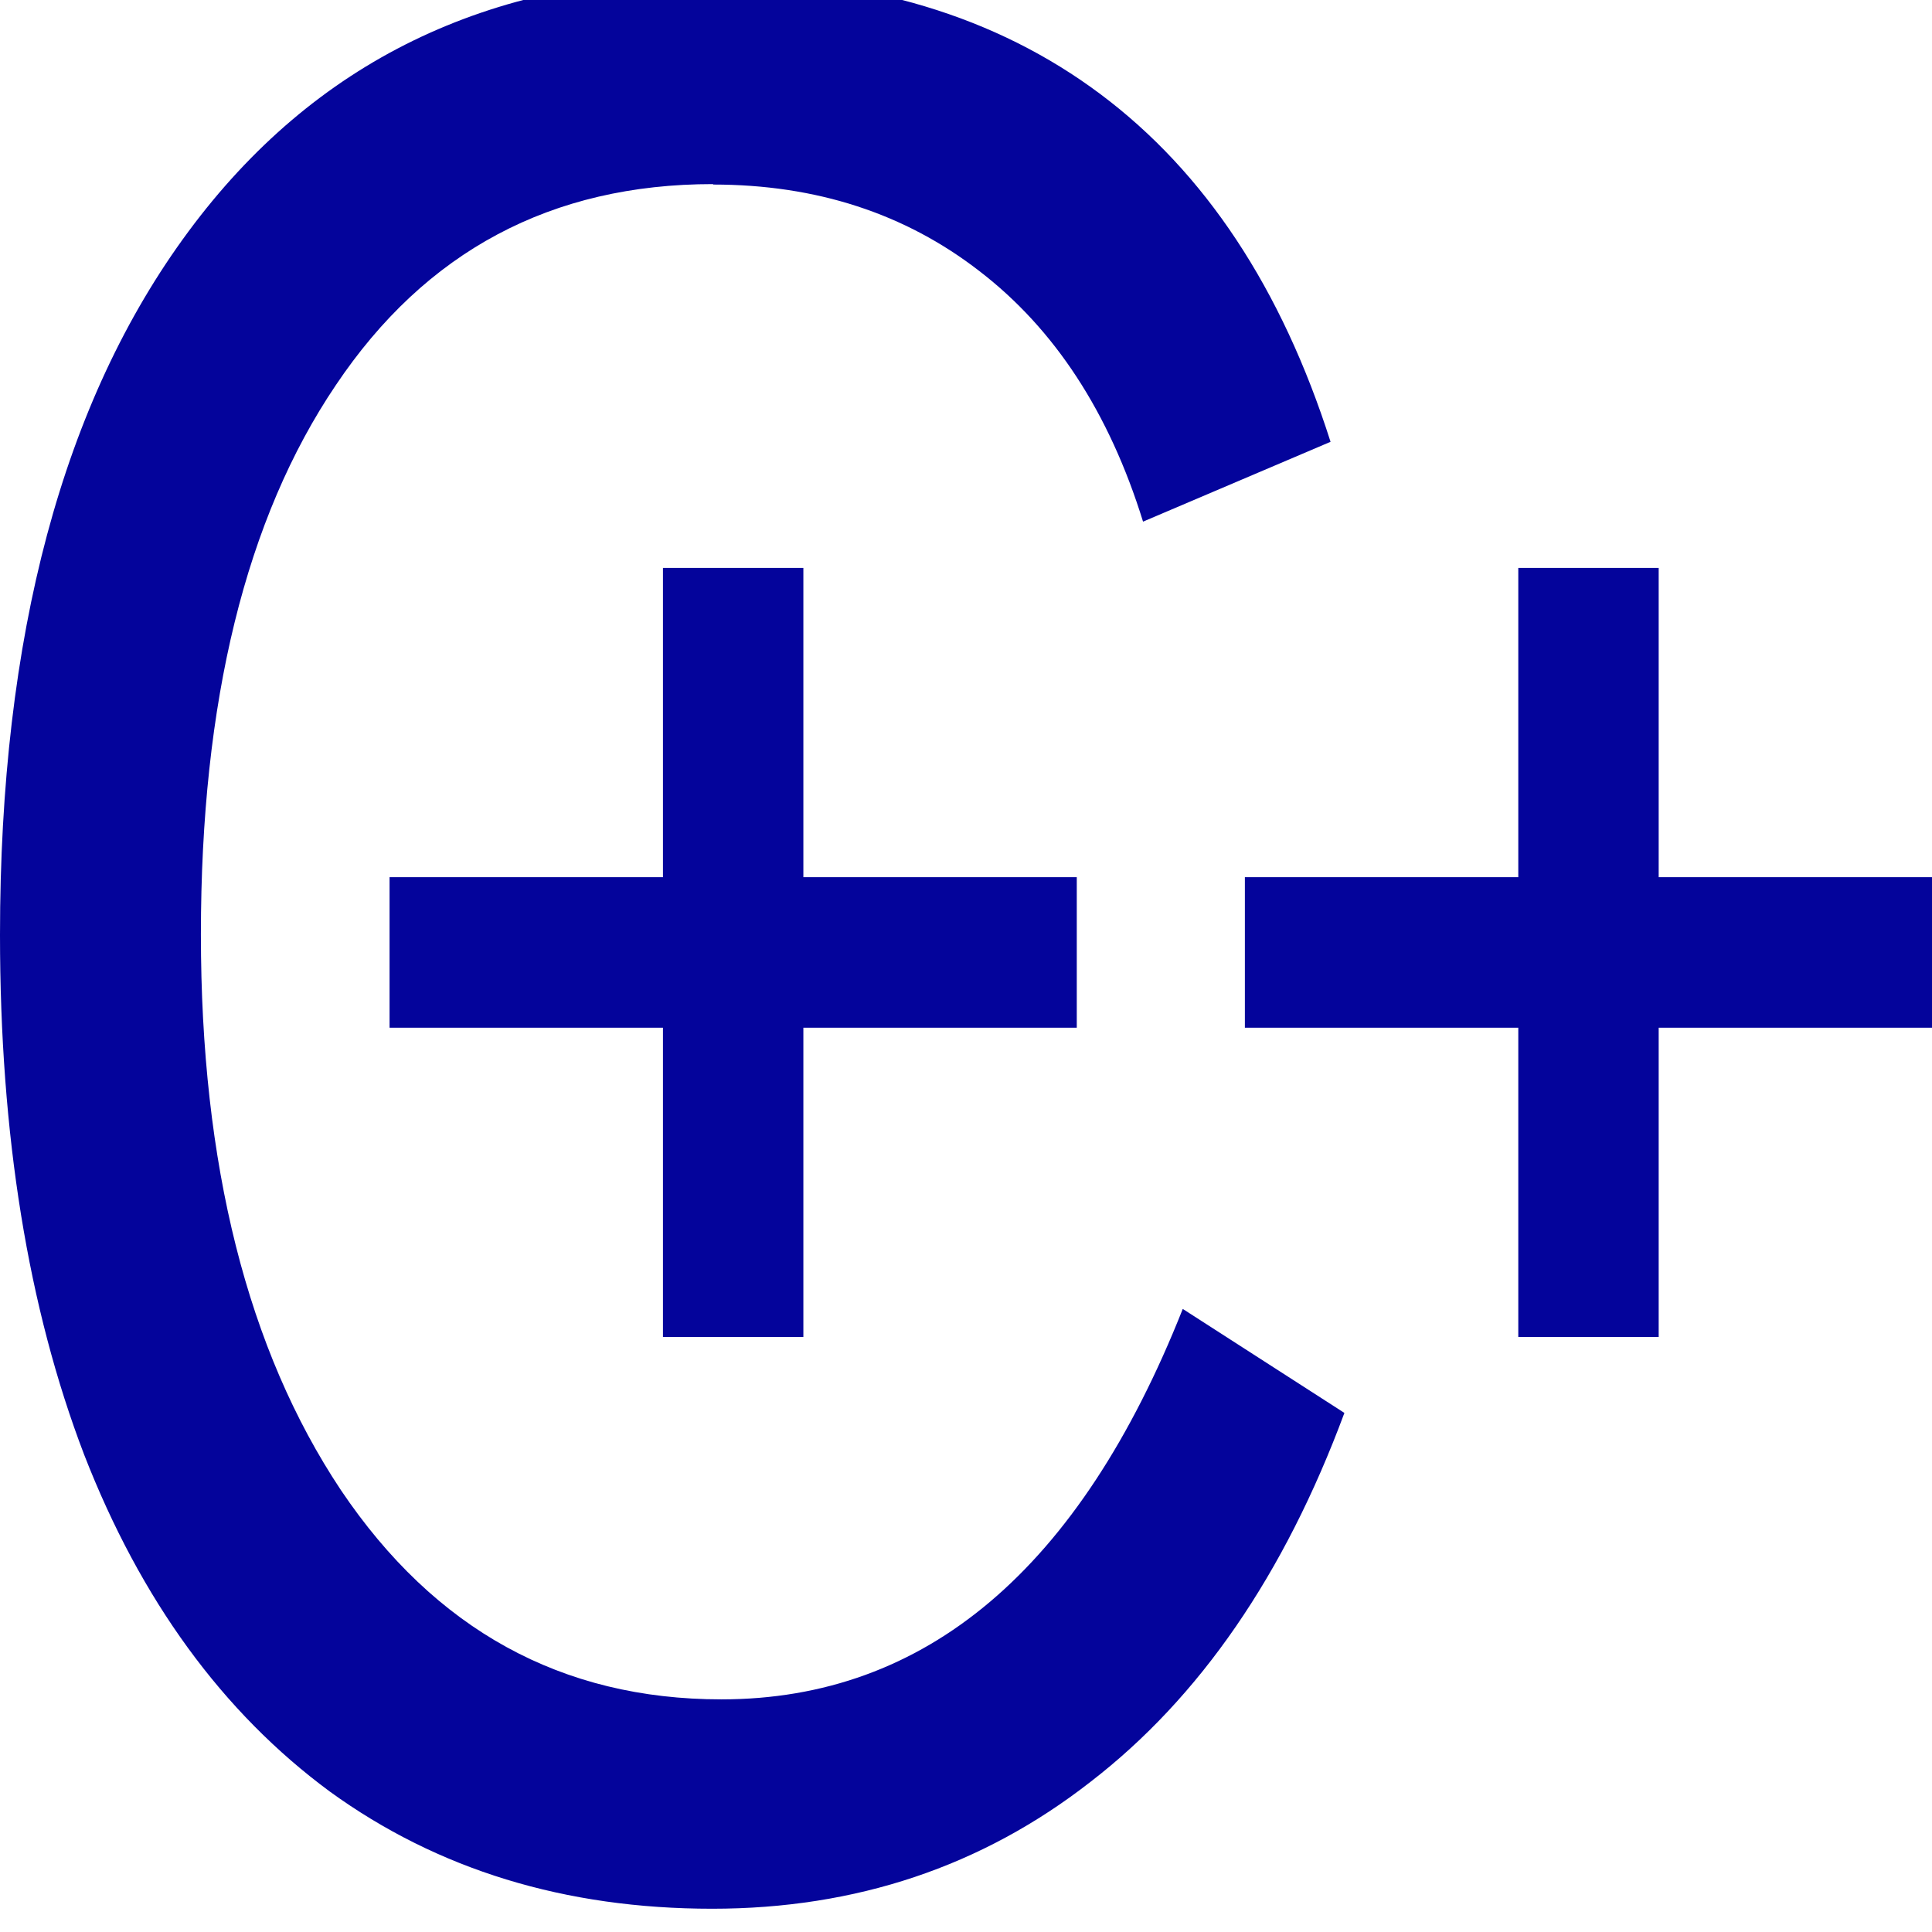 <svg width="32" height="32" version="1.1" viewBox="0 0 8.467 8.467" xmlns="http://www.w3.org/2000/svg">
  <g transform="translate(0 -288.5)">
    <g aria-label="C++">
      <g transform="matrix(2.024 0 0 1.999 0 -296.8)" fill="#04049b">
        <path d="m1.544 293.2q-0.525 0-0.817 0.441-0.292 0.438-0.292 1.204 0 0.757 0.303 1.218 0.305 0.459 0.824 0.459 0.664 0 0.999-0.856l0.35 0.228q-0.195 0.532-0.55 0.809-0.352 0.278-0.819 0.278-0.478 0-0.828-0.257-0.348-0.26-0.532-0.739-0.182-0.482-0.182-1.139 0-0.984 0.408-1.542 0.408-0.558 1.131-0.558 0.505 0 0.844 0.257 0.339 0.257 0.498 0.762l-0.406 0.175q-0.11-0.359-0.354-0.549-0.242-0.19-0.577-0.19z" stroke-width=".132px"/>
        <path d="m3.542 295v0.678h-0.205v-0.678h-0.592v-0.231h0.592v-0.678h0.205v0.678h0.592v0.231z" stroke="#04049b" stroke-width=".099"/>
        <path d="m1.69 295v0.678h-0.205v-0.678h-0.592v-0.231h0.592v-0.678h0.205v0.678h0.592v0.231z" stroke="#04049b" stroke-width=".099"/>
      </g>
    </g>
  </g>
</svg>
